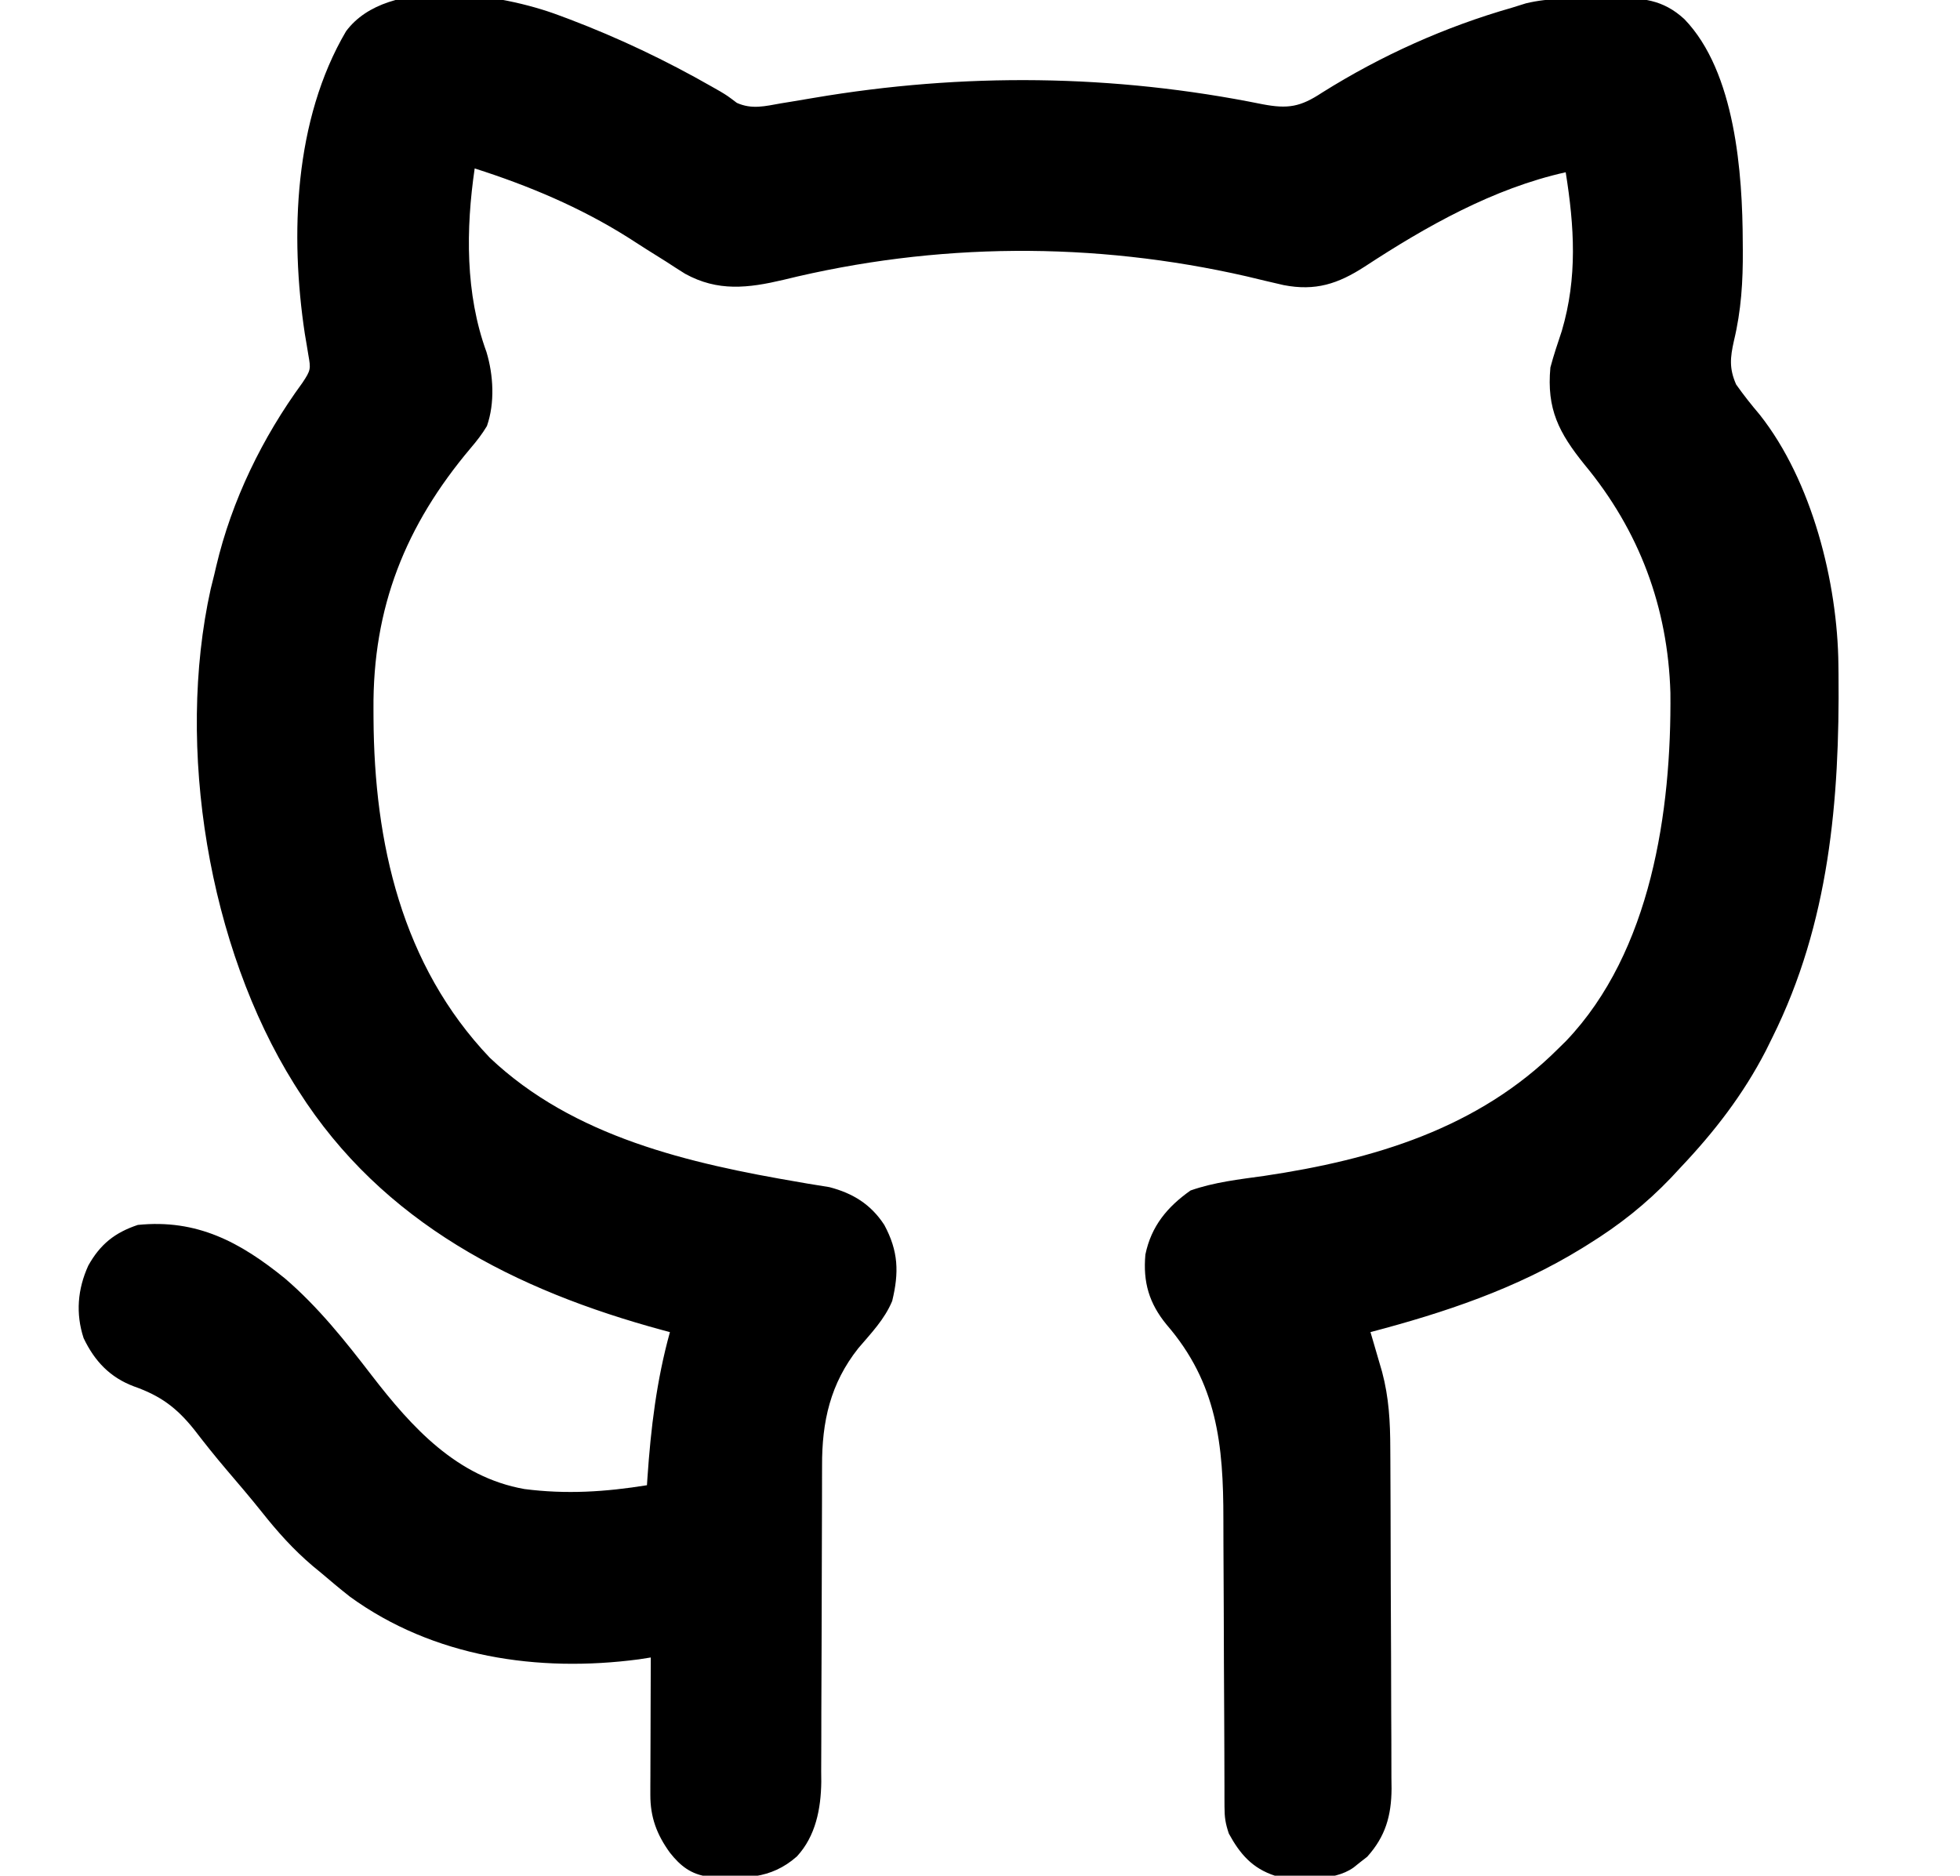 <?xml version="1.0" encoding="UTF-8"?>
<svg version="1.1" xmlns="http://www.w3.org/2000/svg" width="512" height="490">
<path d="M0 0 C1.321 0.492 1.321 0.492 2.668 0.994 C15.637 5.922 27.937 11.775 39.98 18.652 C40.691 19.057 41.402 19.462 42.134 19.878 C44 21 44 21 46.488 22.879 C50.433 24.639 53.837 23.734 58 23 C59.327 22.784 59.327 22.784 60.68 22.563 C62.607 22.245 64.533 21.921 66.458 21.591 C105.571 14.934 144.864 15.346 183.789 23.23 C190.442 24.49 193.667 23.96 199.375 20.188 C214.804 10.511 231.492 3.001 249 -2 C250.187 -2.371 251.374 -2.743 252.598 -3.125 C258.784 -4.625 265.172 -4.409 271.5 -4.438 C272.78 -4.47 274.06 -4.503 275.379 -4.537 C282.889 -4.58 288.334 -4.214 294 1 C307.347 14.798 309.196 41.411 309.25 59.312 C309.255 59.981 309.261 60.649 309.266 61.337 C309.32 69.499 308.853 77.112 306.938 85.062 C305.97 89.386 305.671 92.256 307.523 96.445 C309.483 99.221 311.521 101.79 313.716 104.374 C327.355 121.643 334.028 148.193 334.238 169.703 C334.248 170.53 334.258 171.357 334.268 172.21 C334.576 205.042 331.847 237.142 317 267 C316.433 268.15 315.866 269.3 315.281 270.484 C309.363 281.945 301.848 291.663 293 301 C292.156 301.909 291.311 302.818 290.441 303.754 C283.923 310.556 276.998 316.038 269 321 C268.401 321.374 267.802 321.747 267.185 322.132 C250.006 332.683 231.406 338.893 212 344 C212.416 345.412 212.416 345.412 212.84 346.852 C213.202 348.097 213.564 349.342 213.938 350.625 C214.297 351.855 214.657 353.085 215.027 354.352 C216.83 361.114 217.158 367.419 217.177 374.376 C217.184 375.408 217.19 376.44 217.197 377.503 C217.217 380.905 217.228 384.308 217.238 387.711 C217.242 388.876 217.246 390.041 217.251 391.241 C217.271 397.404 217.286 403.566 217.295 409.729 C217.306 416.086 217.341 422.443 217.38 428.801 C217.406 433.697 217.415 438.594 217.418 443.491 C217.423 445.835 217.435 448.178 217.453 450.522 C217.478 453.803 217.477 457.083 217.47 460.365 C217.489 461.808 217.489 461.808 217.509 463.281 C217.455 470.335 215.929 475.744 211.148 481.059 C210.271 481.741 210.271 481.741 209.375 482.438 C208.785 482.911 208.194 483.384 207.586 483.871 C202.175 487.723 193.413 486.727 187 486 C181.157 484.083 177.917 480.367 175 475 C174.1 472.301 173.874 470.756 173.869 467.988 C173.863 466.767 173.863 466.767 173.857 465.522 C173.857 464.632 173.858 463.742 173.858 462.825 C173.853 461.415 173.853 461.415 173.848 459.976 C173.84 457.93 173.835 455.884 173.831 453.837 C173.824 450.586 173.808 447.334 173.79 444.082 C173.738 434.835 173.69 425.587 173.674 416.34 C173.664 410.682 173.634 405.025 173.593 399.367 C173.581 397.223 173.575 395.079 173.578 392.934 C173.593 373.417 171.963 357.358 158.75 342.062 C154.163 336.465 152.554 330.961 153.203 323.738 C154.73 316.316 158.932 311.283 165 307 C171.254 304.81 177.71 304.103 184.25 303.188 C212.749 298.95 240.13 290.833 261 270 C261.696 269.316 262.392 268.631 263.109 267.926 C285.349 244.609 290.653 207.817 290.351 176.994 C289.698 154.649 282.227 134.636 267.93 117.391 C261.203 109.057 257.99 102.849 259 92 C259.863 88.77 260.913 85.638 261.977 82.469 C266.113 68.45 265.26 55.186 263 41 C244.099 45.205 226.523 55.147 210.453 65.675 C203.537 70.141 197.645 72.098 189.317 70.478 C186.079 69.745 182.853 68.968 179.625 68.188 C139.641 59.053 98.492 59.297 58.648 69.106 C49.437 71.278 41.514 72.228 32.973 67.523 C31.323 66.494 29.687 65.444 28.062 64.375 C26.305 63.273 24.547 62.172 22.789 61.07 C21.192 60.048 19.596 59.025 18 58 C5.501 50.132 -7.952 44.488 -22 40 C-24.321 55.838 -24.468 72.767 -18.926 87.941 C-17.095 93.989 -16.697 101.274 -18.805 107.301 C-20.054 109.382 -21.422 111.154 -23 113 C-40.09 133.242 -48.656 154.685 -48.438 181.312 C-48.434 182.1 -48.431 182.887 -48.428 183.698 C-48.244 216.155 -41.081 248.133 -18.062 272.312 C3.782 293.047 34.086 299.939 62.828 304.832 C63.552 304.958 64.276 305.084 65.022 305.214 C66.899 305.535 68.779 305.833 70.66 306.129 C76.792 307.728 81.488 310.607 85 316 C88.707 322.884 88.864 328.429 87.062 335.875 C85.076 340.667 81.55 344.288 78.223 348.199 C70.895 357.432 68.691 367.399 68.745 378.929 C68.741 379.89 68.737 380.85 68.734 381.84 C68.727 383.913 68.724 385.986 68.726 388.06 C68.727 391.348 68.714 394.636 68.697 397.925 C68.651 407.27 68.626 416.615 68.619 425.96 C68.614 431.689 68.59 437.416 68.554 443.145 C68.544 445.319 68.542 447.493 68.547 449.668 C68.554 452.716 68.537 455.764 68.514 458.812 C68.522 459.699 68.531 460.585 68.539 461.499 C68.447 468.518 67.076 475.684 62.162 480.982 C55.256 487.09 47.976 486.785 39.096 486.27 C34.55 485.685 31.771 483.508 29 480 C25.557 475.249 23.868 470.717 23.886 464.874 C23.887 464.073 23.887 463.273 23.887 462.448 C23.892 461.594 23.897 460.74 23.902 459.859 C23.904 458.536 23.904 458.536 23.907 457.186 C23.912 454.374 23.925 451.562 23.938 448.75 C23.943 446.841 23.947 444.932 23.951 443.023 C23.962 438.349 23.979 433.674 24 429 C22.969 429.161 21.939 429.322 20.877 429.487 C-5.4 432.962 -32.784 428.954 -54.582 413.125 C-57.107 411.139 -59.56 409.09 -62 407 C-62.762 406.372 -63.524 405.744 -64.309 405.098 C-69.353 400.822 -73.507 396.167 -77.613 390.992 C-80.651 387.184 -83.811 383.488 -86.975 379.784 C-89.832 376.426 -92.563 372.998 -95.25 369.5 C-99.854 363.74 -104.061 360.63 -111 358.188 C-117.276 355.834 -121.286 351.59 -124.16 345.57 C-126.267 339.122 -125.728 332.766 -122.938 326.625 C-119.857 321.105 -116.059 318.02 -110 316 C-94.523 314.421 -83.23 320.504 -71.547 329.992 C-62.859 337.451 -55.826 346.3 -48.873 355.345 C-38.433 368.882 -26.663 381.876 -9 385 C1.939 386.406 12.14 385.747 23 384 C23.04 383.392 23.079 382.785 23.12 382.158 C24.012 369.078 25.503 356.648 29 344 C28.074 343.753 28.074 343.753 27.13 343.5 C-11.328 333.09 -46.065 315.514 -68 281 C-68.386 280.393 -68.773 279.787 -69.171 279.162 C-91.534 243.359 -100.14 191.278 -90.961 149.859 C-90.644 148.586 -90.327 147.312 -90 146 C-89.844 145.329 -89.689 144.658 -89.528 143.967 C-85.455 126.683 -77.459 110.304 -67 96 C-64.773 92.66 -64.804 92.366 -65.461 88.668 C-65.603 87.798 -65.745 86.929 -65.892 86.032 C-66.051 85.094 -66.211 84.155 -66.375 83.188 C-70.268 57.449 -69.186 27.257 -55.613 4.18 C-44.745 -10.505 -14.987 -5.654 0 0 Z " fill="#000000" transform="translate(146,4)"/>
</svg>
